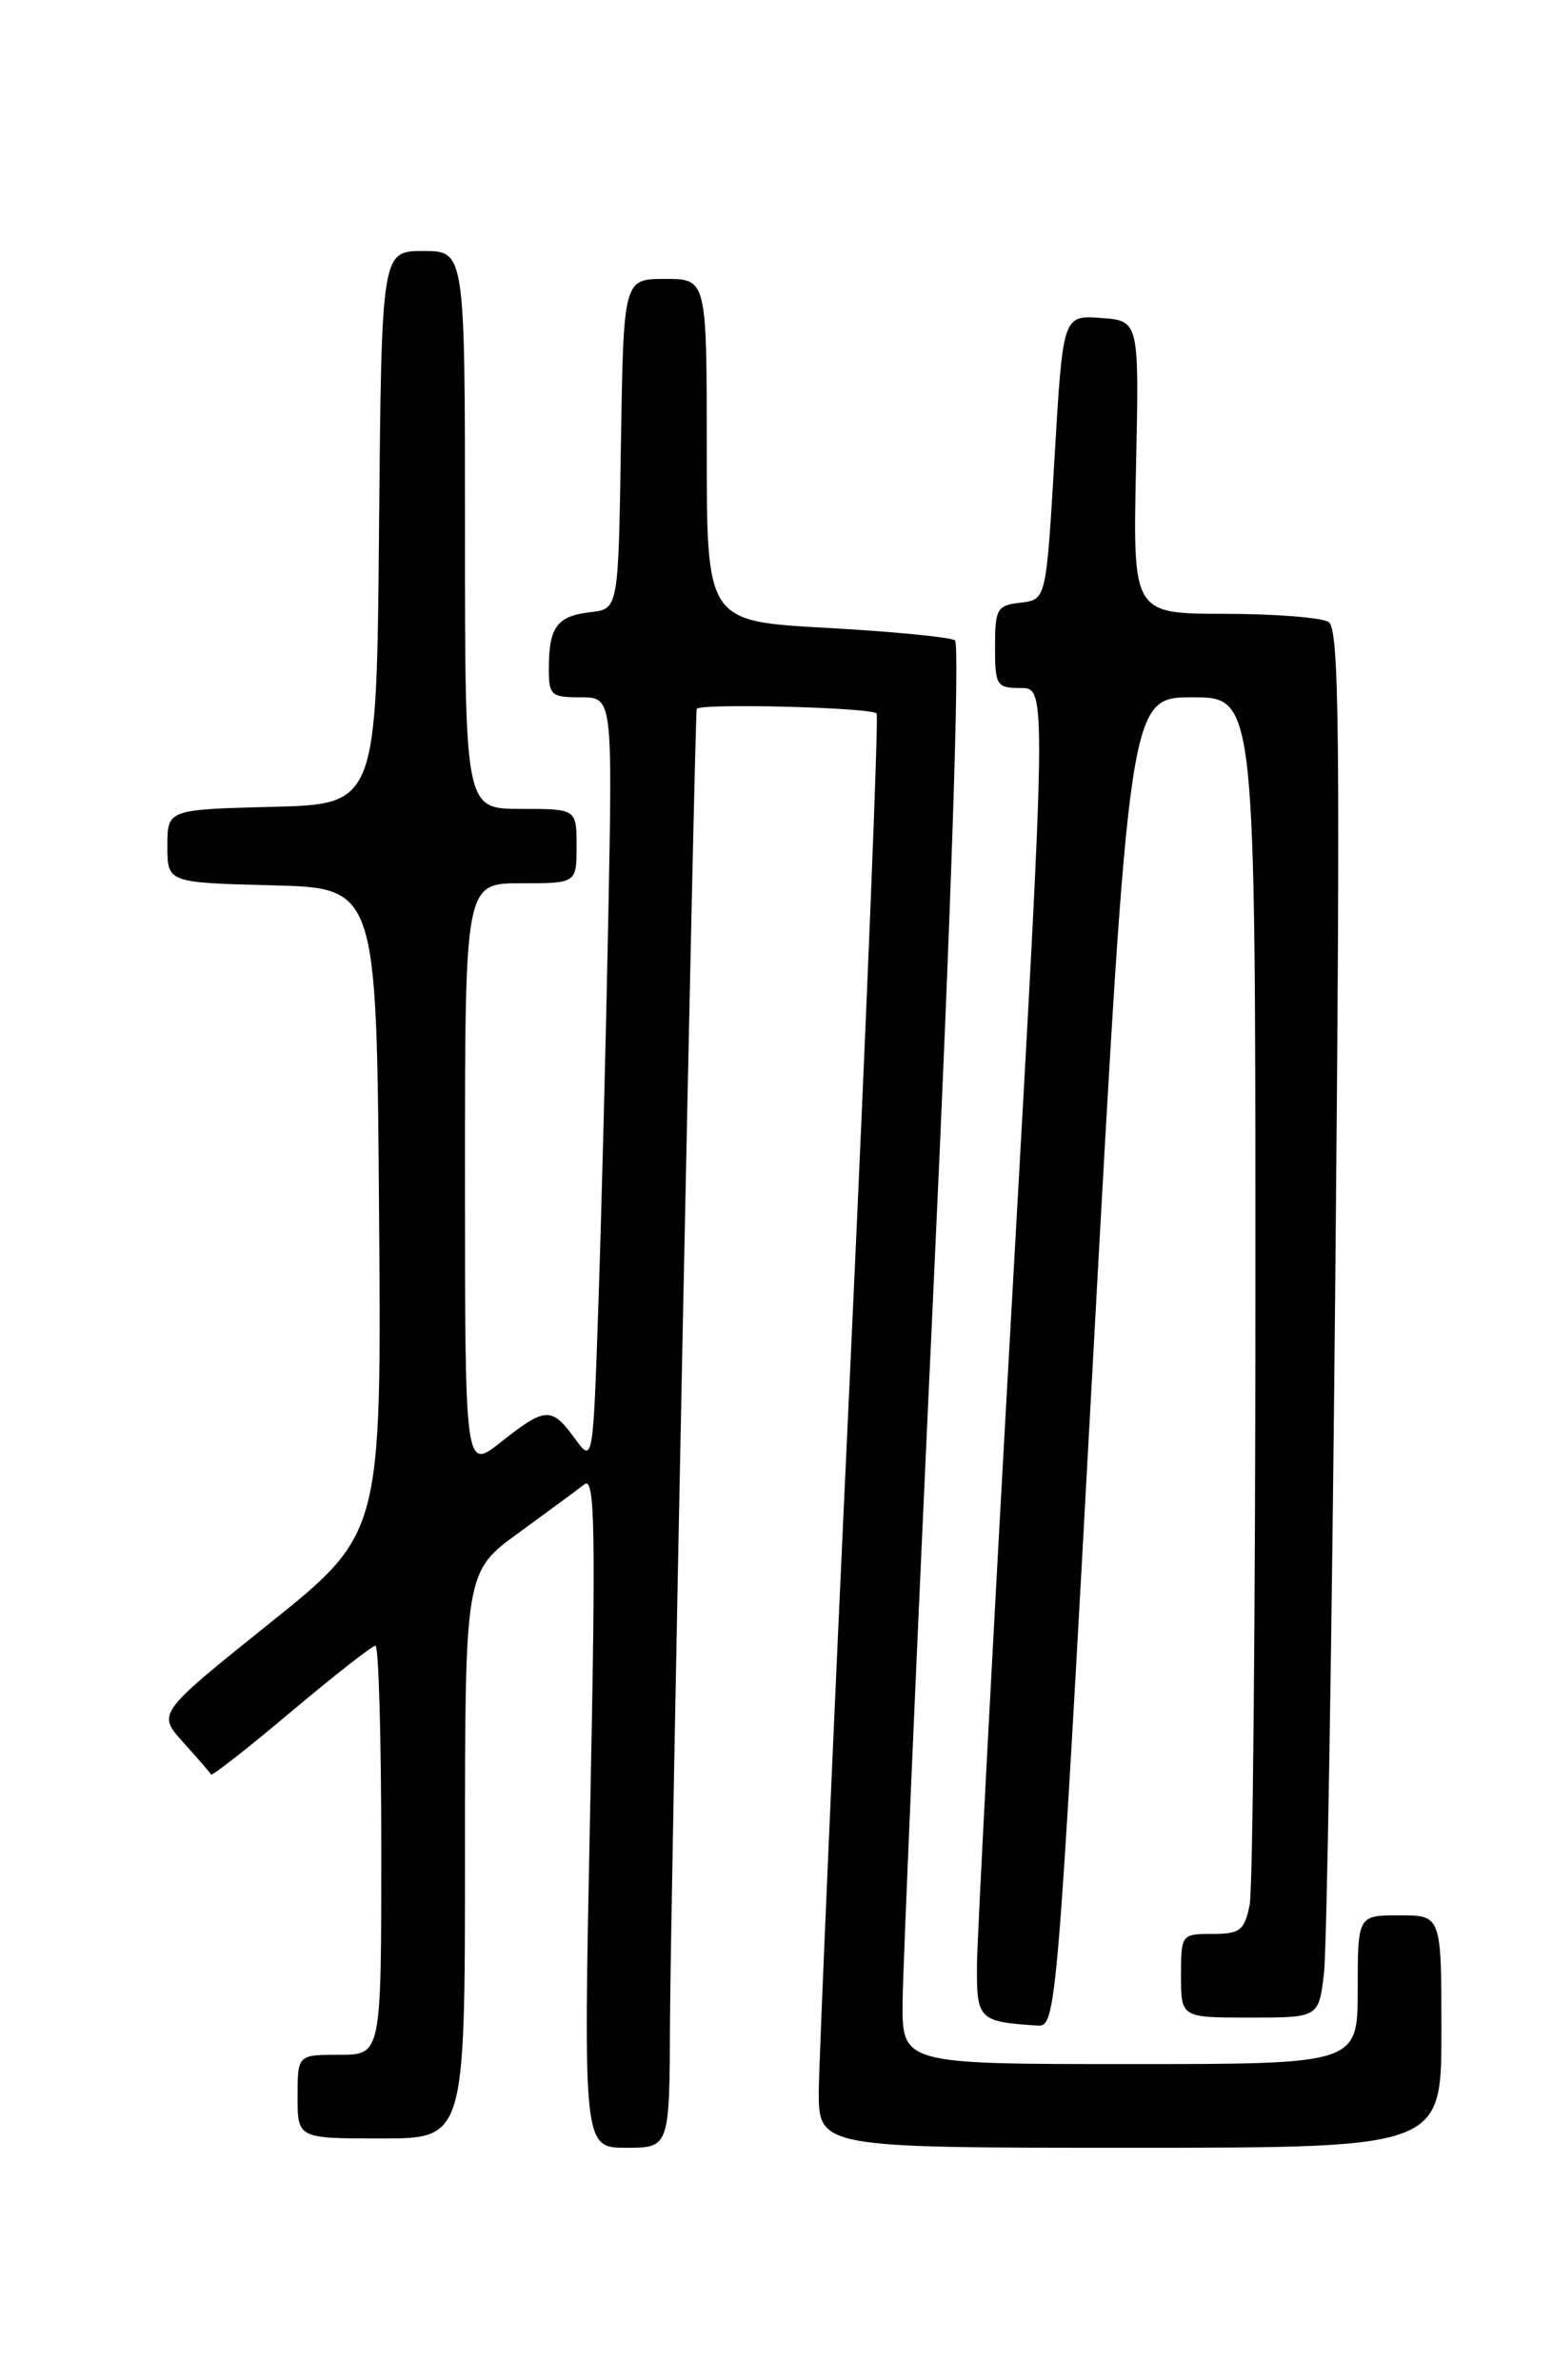 <?xml version="1.0" encoding="UTF-8" standalone="no"?>
<!DOCTYPE svg PUBLIC "-//W3C//DTD SVG 1.1//EN" "http://www.w3.org/Graphics/SVG/1.1/DTD/svg11.dtd" >
<svg xmlns="http://www.w3.org/2000/svg" xmlns:xlink="http://www.w3.org/1999/xlink" version="1.1" viewBox="0 0 167 256">
 <g >
 <path fill="currentColor"
d=" M 72.05 217.25 C 72.10 205.38 74.71 76.94 74.92 76.25 C 75.12 75.61 93.93 76.09 94.27 76.75 C 94.49 77.16 93.19 109.22 91.39 148.00 C 89.58 186.78 88.09 221.31 88.05 224.75 C 88.00 231.00 88.00 231.00 121.50 231.00 C 155.00 231.00 155.00 231.00 155.00 218.50 C 155.00 206.00 155.00 206.00 150.50 206.00 C 146.00 206.00 146.00 206.00 146.00 214.00 C 146.00 222.00 146.00 222.00 121.50 222.00 C 97.00 222.00 97.00 222.00 97.06 215.25 C 97.10 211.54 98.58 177.23 100.36 139.00 C 102.29 97.68 103.23 69.25 102.69 68.87 C 102.19 68.53 95.98 67.92 88.89 67.53 C 76.00 66.82 76.00 66.82 76.00 48.41 C 76.00 30.00 76.00 30.00 71.52 30.00 C 67.05 30.00 67.05 30.00 66.77 47.75 C 66.50 65.50 66.50 65.50 63.50 65.84 C 59.93 66.25 59.04 67.42 59.02 71.75 C 59.00 74.79 59.22 75.00 62.44 75.00 C 65.87 75.00 65.87 75.00 65.41 98.75 C 65.16 111.81 64.68 130.35 64.36 139.95 C 63.77 157.40 63.77 157.40 61.80 154.70 C 59.31 151.28 58.65 151.32 53.89 155.08 C 50.00 158.17 50.00 158.17 50.00 126.58 C 50.00 95.00 50.00 95.00 56.00 95.00 C 62.00 95.00 62.00 95.00 62.00 91.00 C 62.00 87.00 62.00 87.00 56.00 87.00 C 50.00 87.00 50.00 87.00 50.00 57.00 C 50.00 27.00 50.00 27.00 45.51 27.00 C 41.03 27.00 41.03 27.00 40.76 56.75 C 40.50 86.50 40.50 86.50 29.25 86.78 C 18.00 87.07 18.00 87.07 18.00 91.00 C 18.00 94.93 18.00 94.93 29.25 95.22 C 40.50 95.50 40.50 95.50 40.76 130.21 C 41.03 164.93 41.03 164.93 28.97 174.61 C 16.90 184.29 16.90 184.29 19.70 187.39 C 21.24 189.10 22.58 190.65 22.69 190.85 C 22.79 191.05 26.67 188.01 31.31 184.10 C 35.95 180.20 40.03 177.00 40.37 177.00 C 40.72 177.00 41.00 186.90 41.00 199.00 C 41.00 221.00 41.00 221.00 36.50 221.00 C 32.00 221.00 32.00 221.00 32.00 225.50 C 32.00 230.00 32.00 230.00 41.00 230.00 C 50.00 230.00 50.00 230.00 50.00 199.53 C 50.00 169.06 50.00 169.06 55.75 164.88 C 58.91 162.58 62.11 160.22 62.85 159.64 C 63.98 158.76 64.08 164.45 63.46 194.79 C 62.72 231.00 62.72 231.00 67.36 231.00 C 72.00 231.00 72.00 231.00 72.05 217.25 Z  M 117.52 146.50 C 121.44 75.00 121.44 75.00 128.22 75.00 C 135.00 75.00 135.00 75.00 135.00 138.38 C 135.00 173.23 134.72 203.16 134.38 204.88 C 133.82 207.63 133.35 208.00 130.38 208.00 C 127.04 208.00 127.00 208.06 127.00 212.50 C 127.00 217.00 127.00 217.00 134.41 217.00 C 141.81 217.00 141.81 217.00 142.37 212.25 C 142.68 209.64 143.23 176.06 143.59 137.63 C 144.14 79.00 144.02 67.63 142.87 66.90 C 142.12 66.42 137.07 66.02 131.66 66.02 C 121.82 66.00 121.82 66.00 122.16 50.25 C 122.50 34.50 122.50 34.50 118.40 34.20 C 114.30 33.90 114.30 33.90 113.40 49.20 C 112.50 64.50 112.50 64.50 109.75 64.82 C 107.21 65.11 107.00 65.47 107.00 69.57 C 107.00 73.74 107.16 74.00 109.77 74.00 C 112.54 74.00 112.54 74.00 108.83 139.75 C 106.79 175.91 105.10 208.06 105.06 211.18 C 105.00 217.23 105.20 217.44 111.56 217.86 C 113.58 218.00 113.68 216.85 117.52 146.50 Z "/>
</g>
</svg>